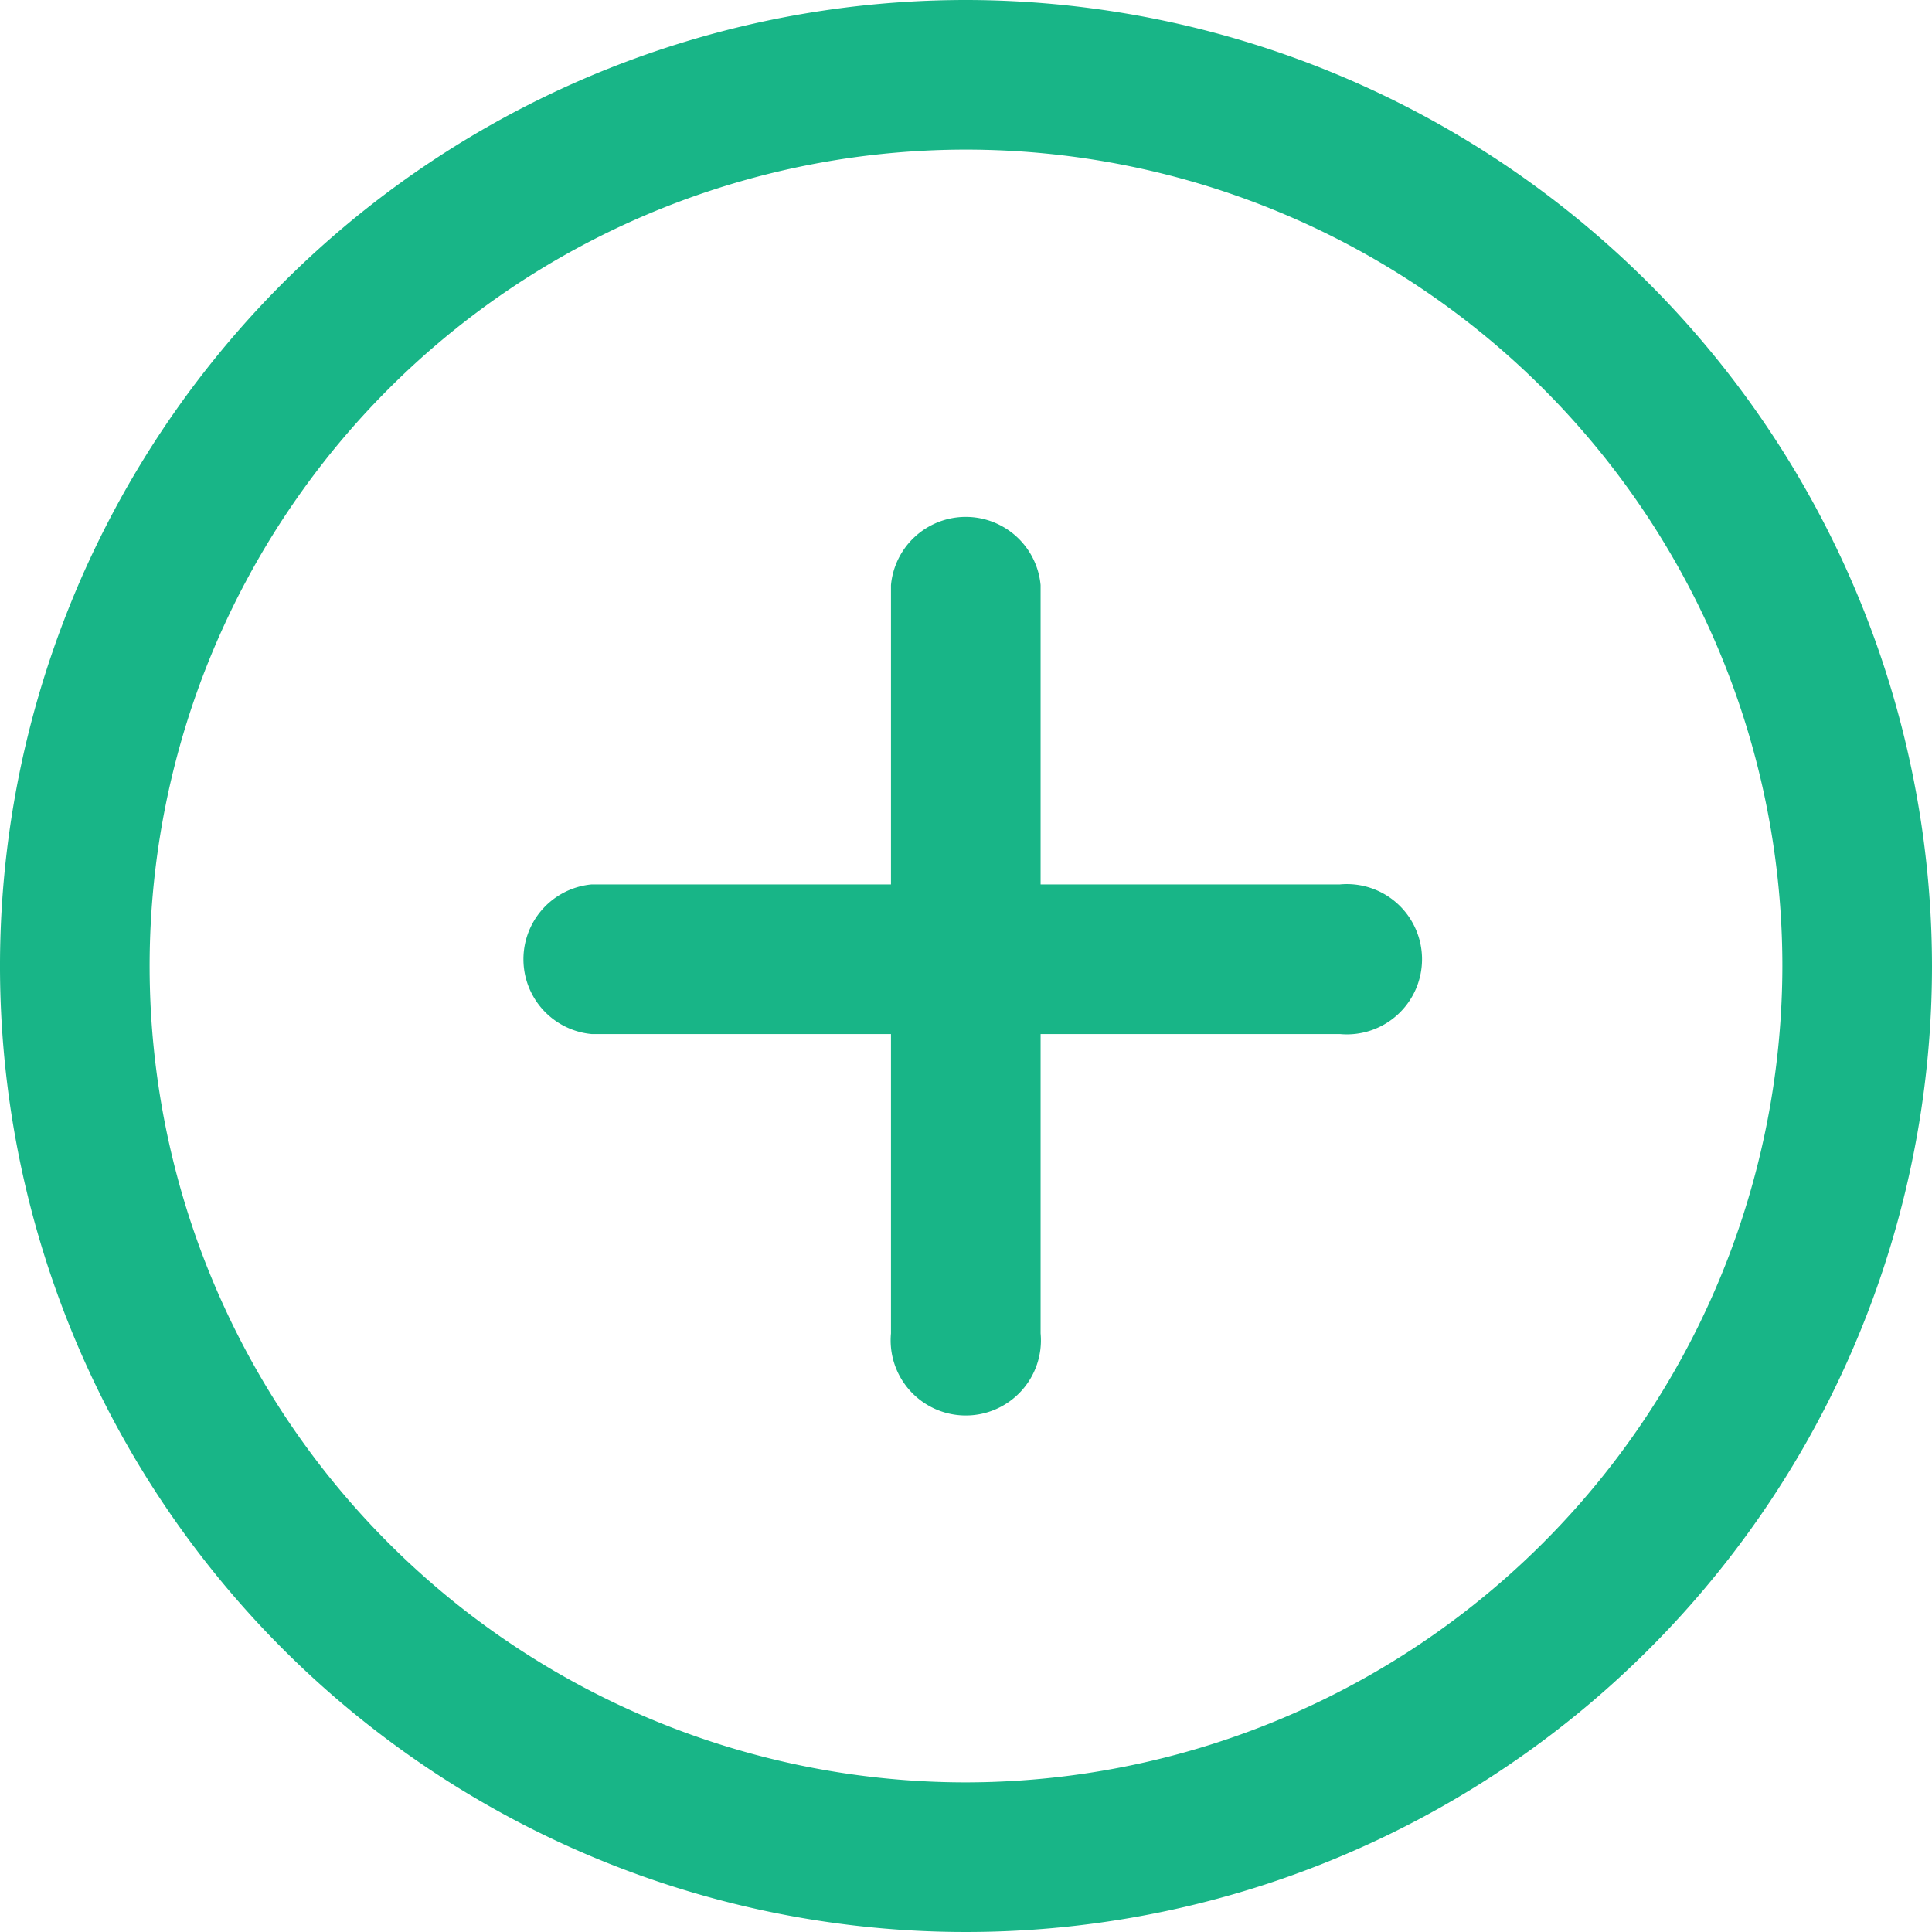 <svg id="add_7_" data-name="add (7)" xmlns="http://www.w3.org/2000/svg" width="18" height="18" viewBox="0 0 18 18">
  <g id="Group_1567" data-name="Group 1567">
    <g id="Group_1566" data-name="Group 1566">
      <path id="Path_6780" data-name="Path 6780" d="M9,0a9,9,0,1,0,9,9A9.01,9.01,0,0,0,9,0ZM9,16.606A7.606,7.606,0,1,1,16.606,9,7.615,7.615,0,0,1,9,16.606Z" fill="#18b587"/>
    </g>
  </g>
  <g id="Group_1569" data-name="Group 1569" transform="translate(4.817 4.754)">
    <g id="Group_1568" data-name="Group 1568">
      <path id="Path_6781" data-name="Path 6781" d="M144.69,138.724H141.9v-2.789a.7.7,0,0,0-1.394,0v2.789h-2.789a.7.7,0,0,0,0,1.394h2.789v2.789a.7.7,0,1,0,1.394,0v-2.789h2.789a.7.7,0,1,0,0-1.394Z" transform="translate(-137.022 -135.238)" fill="#18b587"/>
    </g>
  </g>
</svg>
